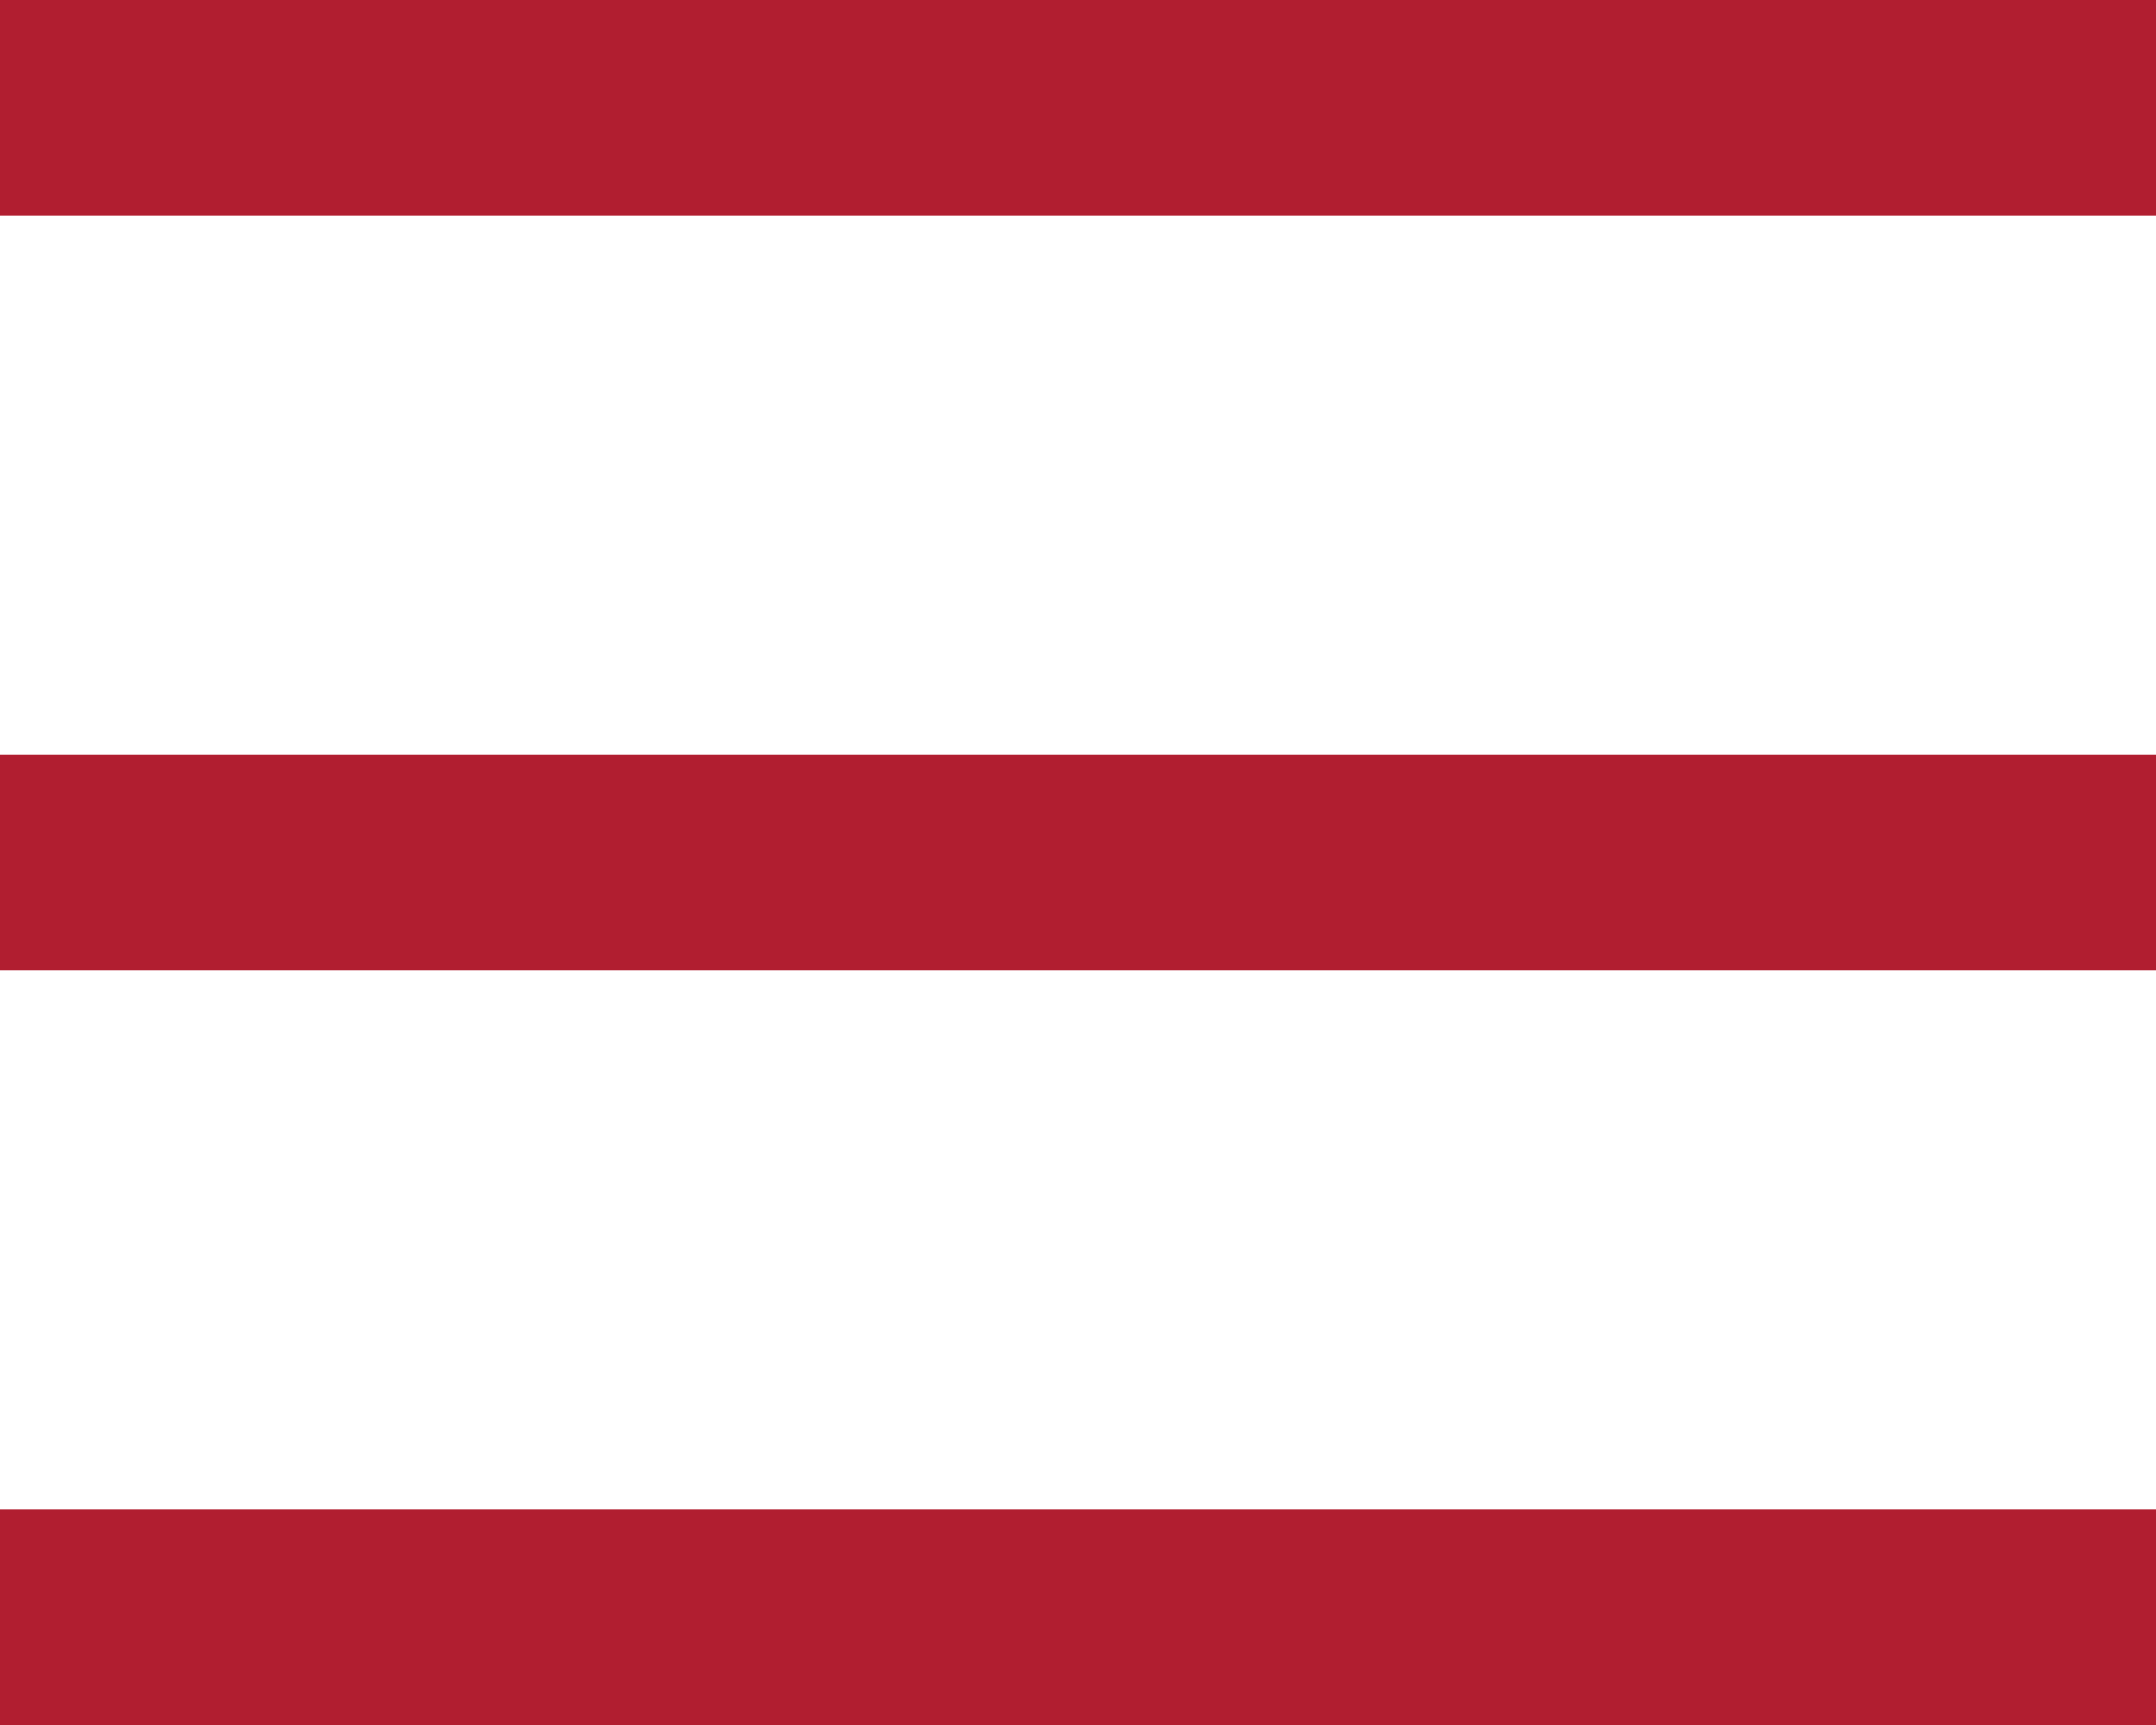 <svg id="SvgjsSvg1000" xmlns="http://www.w3.org/2000/svg" version="1.1" xmlns:xlink="http://www.w3.org/1999/xlink" xmlns:svgjs="http://svgjs.com/svgjs" width="20" height="16" viewBox="0 0 20 16"><title>burger</title><desc>Created with Avocode.</desc><defs id="SvgjsDefs1001"></defs><path id="SvgjsPath1007" d="M27 125L27 123L47 123L47 125ZM27 132L27 130L47 130L47 132ZM27 139L27 137L47 137L47 139Z " fill="#b11e30" fill-opacity="1" transform="matrix(1,0,0,1,-27,-123)"></path></svg>